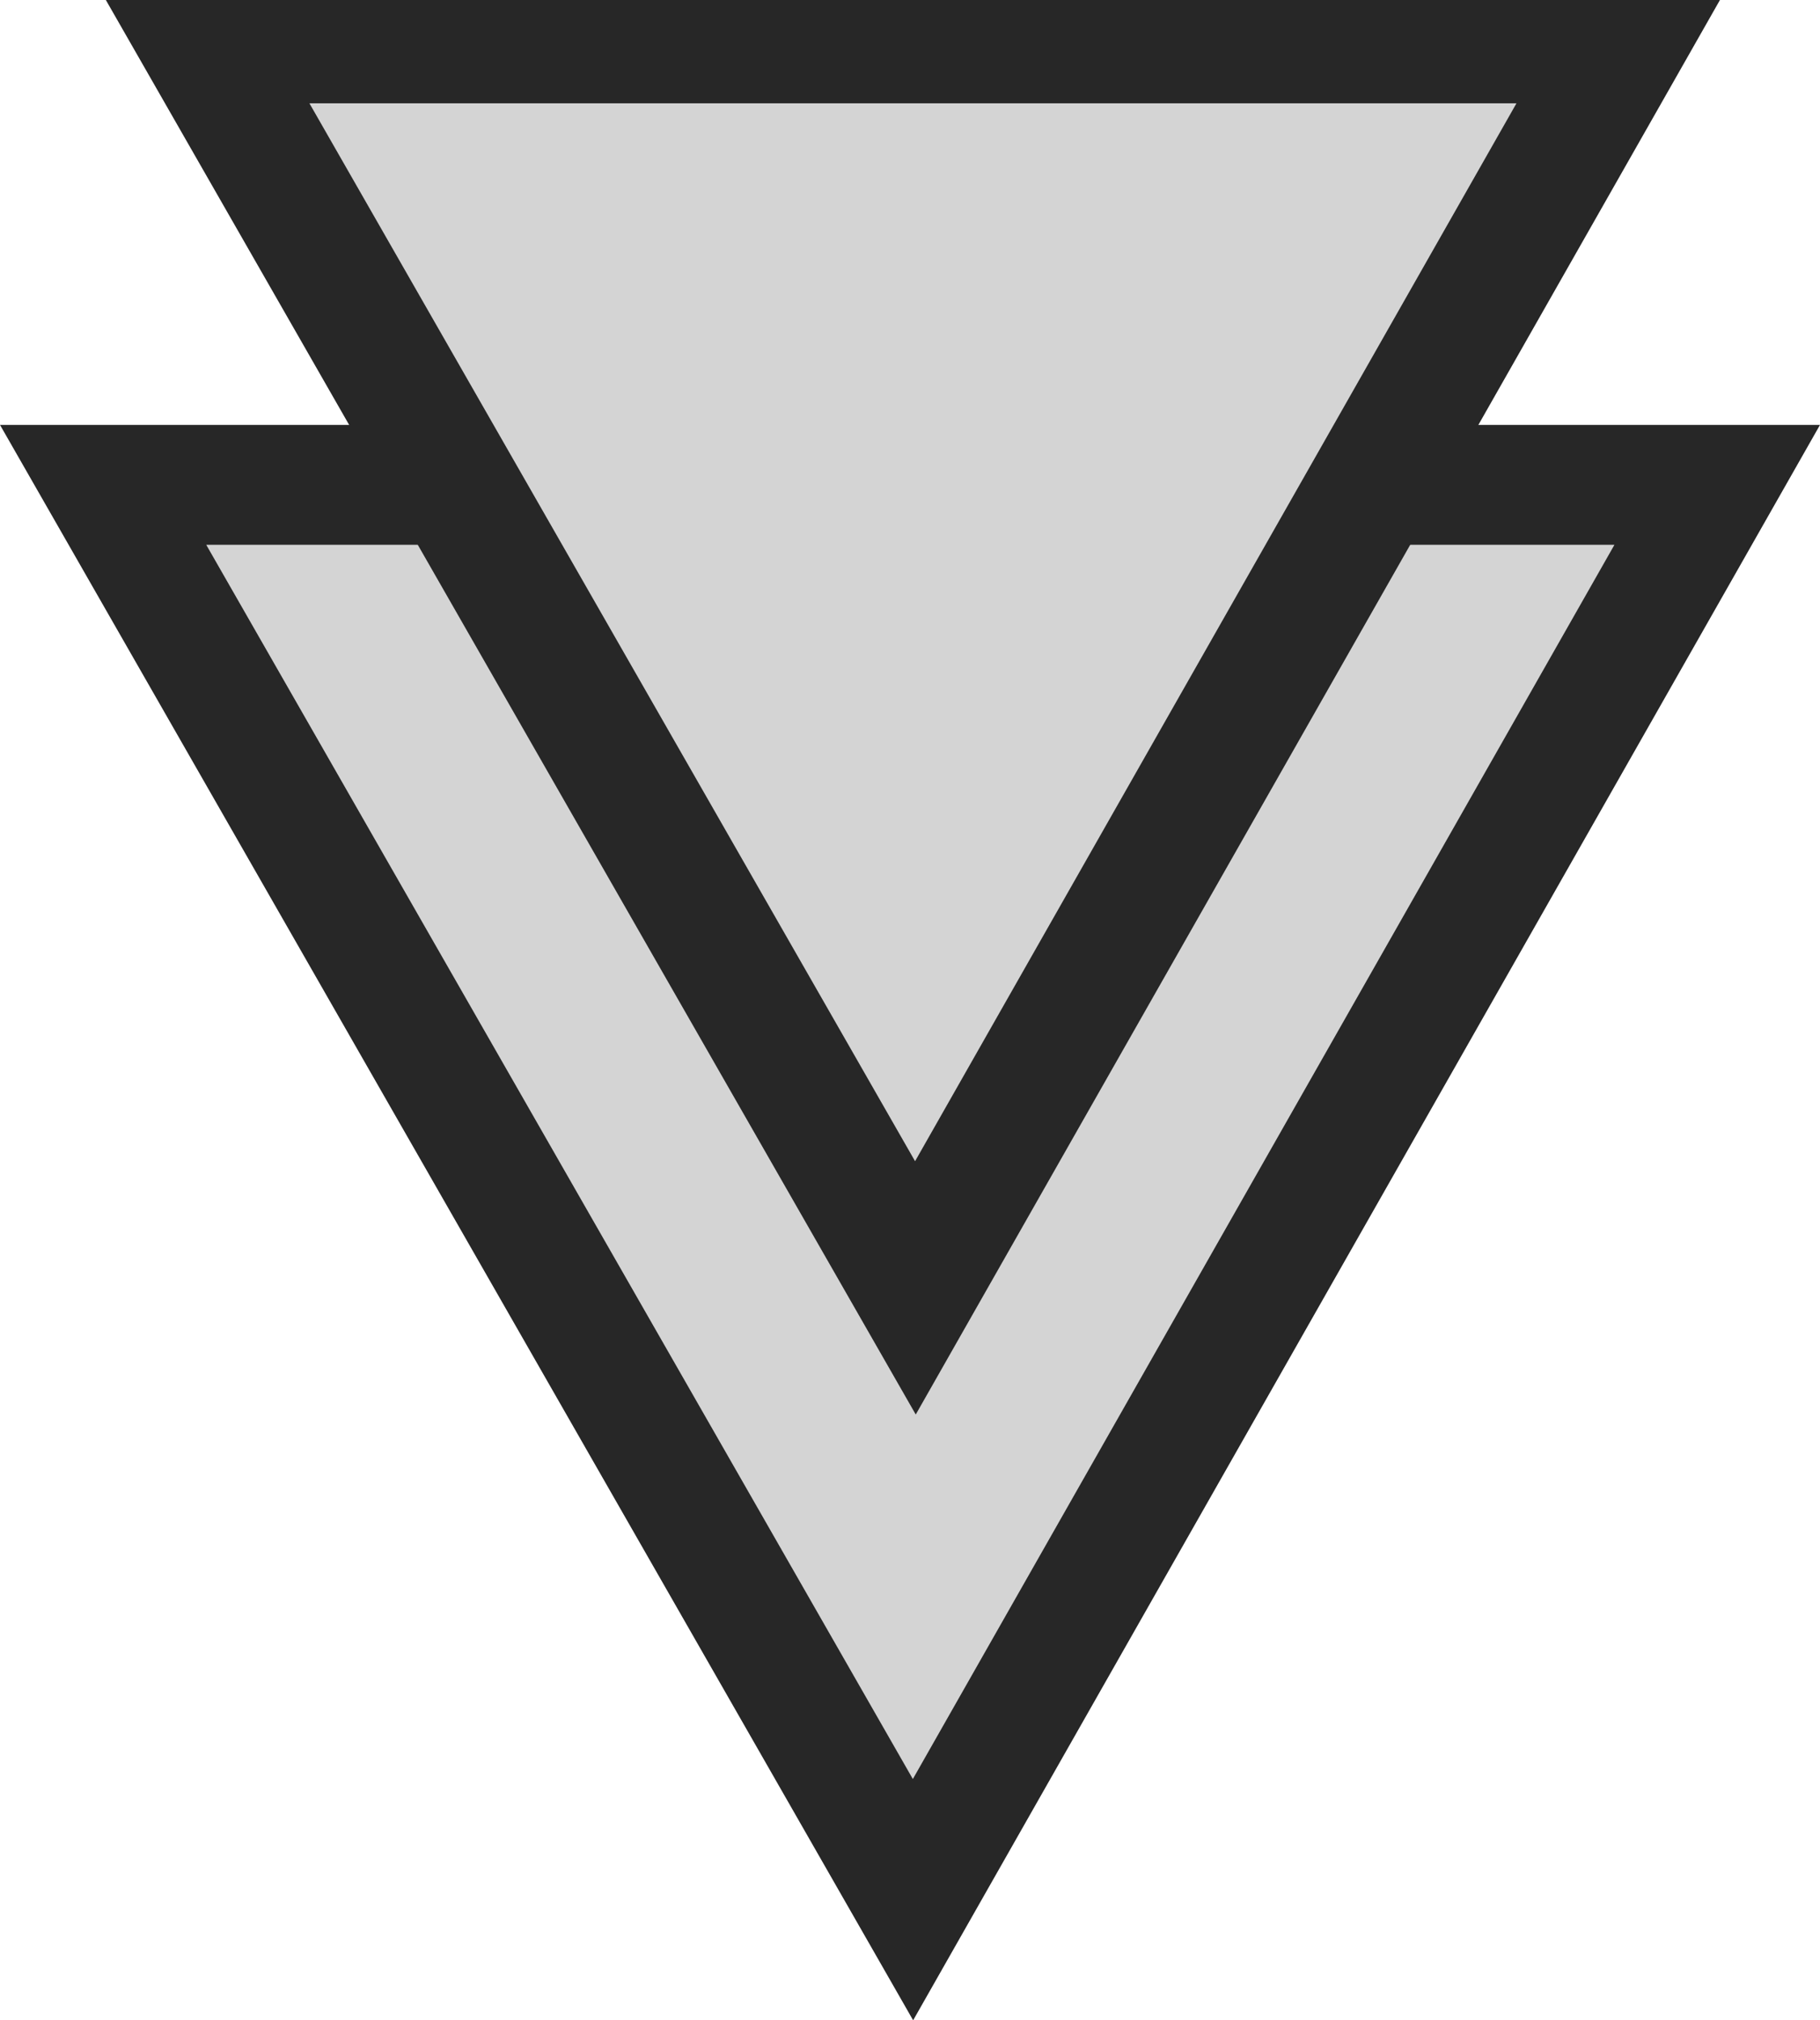 <svg version="1.1" id="图层_1" x="0px" y="0px" width="188.45px" height="209.21px" viewBox="0 0 188.45 209.21" enable-background="new 0 0 188.45 209.21" xml:space="preserve" xmlns="http://www.w3.org/2000/svg" xmlns:xlink="http://www.w3.org/1999/xlink" xmlns:xml="http://www.w3.org/XML/1998/namespace">
  <title>003-03</title>
  <polygon fill="#D4D4D4" points="21.36,56.42 94.52,184.22 167.16,56.42 " class="color c1"/>
  <path fill="#272727" d="M0,44l94.55,165.21L188.45,44H0z M21.36,56.42h145.8l-72.64,127.8L21.36,56.42z" class="color c2"/>
  <polygon fill="#272727" points="10.96,0 178.09,0 94.82,146.48 " class="color c2"/>
  <polygon fill="#D4D4D4" points="32.04,10.7 157.02,10.7 94.75,120.25 " class="color c1"/>
</svg>